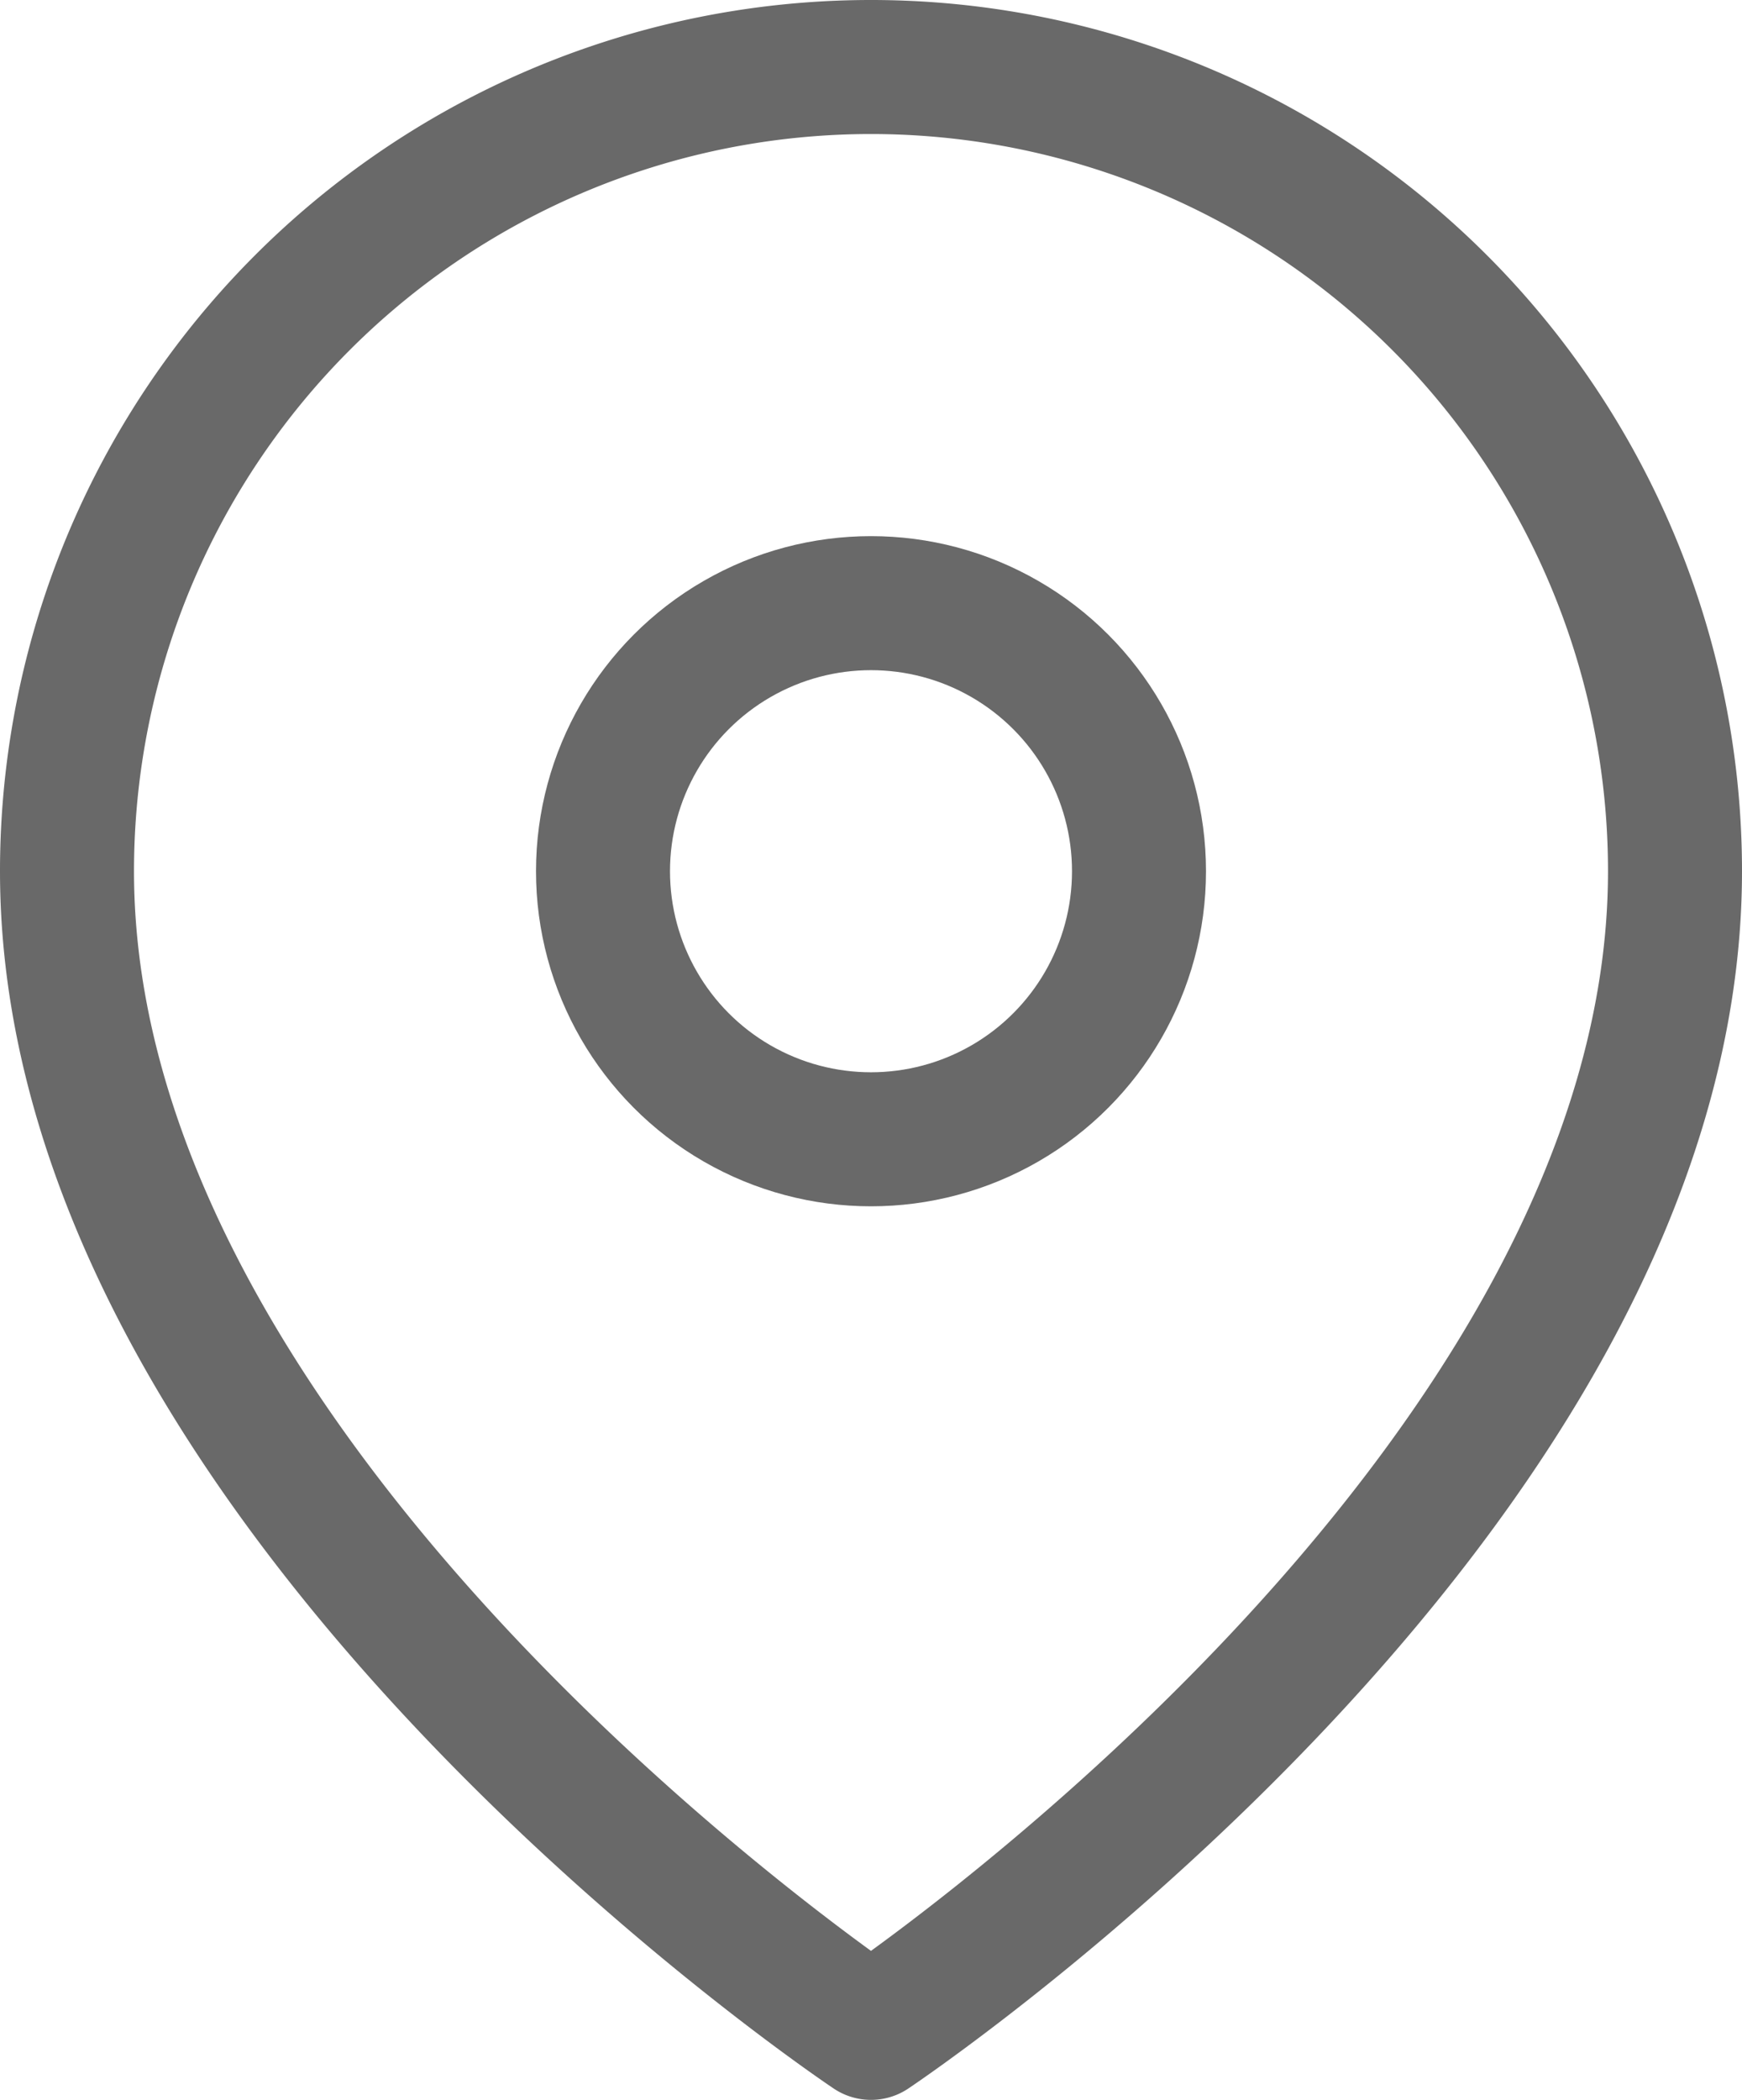 <svg xmlns="http://www.w3.org/2000/svg" width="19.5" height="23.5" viewBox="0 0 19.5 23.5">
  <g id="map-pin" transform="translate(-2.25 -0.25)">
    <path id="Path_33" data-name="Path 33" d="M21,10c0,7-9,13-9,13S3,17,3,10a9,9,0,1,1,18,0Z" fill="none" stroke="#696969" stroke-linecap="round" stroke-linejoin="round" stroke-width="1.5"/>
    <circle id="Ellipse_4" data-name="Ellipse 4" cx="3" cy="3" r="3" transform="translate(9 7)" fill="none" stroke="#696969" stroke-linecap="round" stroke-linejoin="round" stroke-width="1.5"/>
  </g>
</svg>
